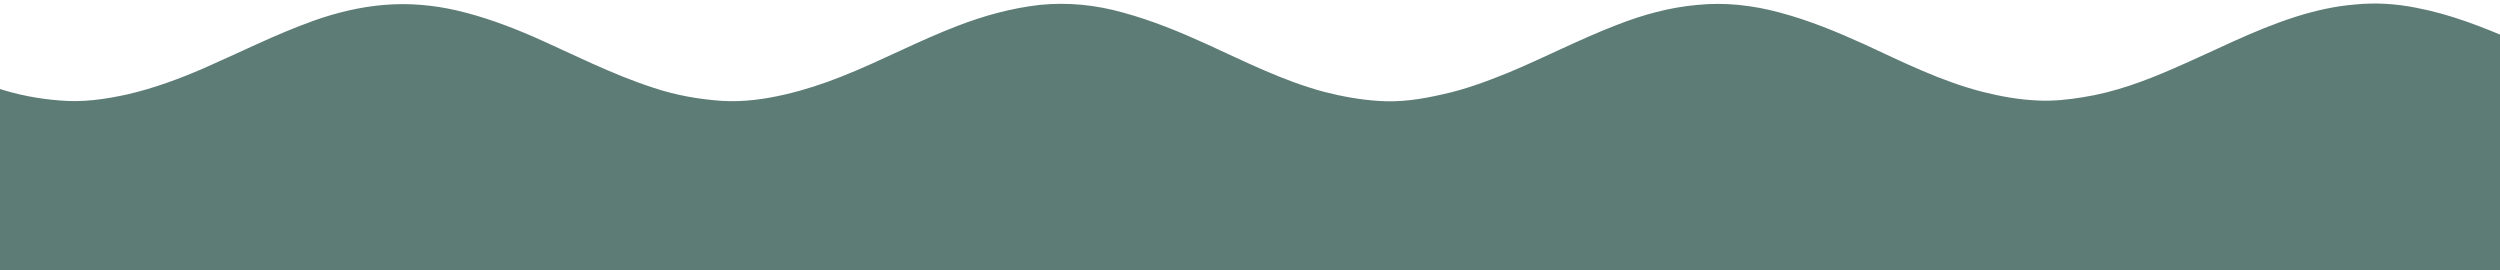 <?xml version="1.0" encoding="utf-8"?>
<!-- Generator: Adobe Illustrator 19.0.1, SVG Export Plug-In . SVG Version: 6.00 Build 0)  -->
<svg version="1.1" xmlns="http://www.w3.org/2000/svg" xmlns:xlink="http://www.w3.org/1999/xlink" x="0px" y="0px"
	 viewBox="0 0 612 66.2" style="enable-background:new 0 0 612 66.2;" xml:space="preserve">
<style type="text/css">
	.st0{fill:#5E7C76;}
</style>
<g id="Layer_2">
	<rect x="-5.1" y="42" class="st0" width="622.2" height="24.3"/>
</g>
<g id="Layer_1">
	<g>
		<path class="st0" d="M-5.1,62c0-13.9,0-27.9,0-41.8c1.4,0.4,2.8,0.8,4.2,1.3c5.1,1.7,10.3,2.7,15.6,3.1c5.5,0.5,11.1-0.3,16.5-1.5
			c6.5-1.5,12.7-3.8,18.7-6.4c8.9-3.9,17.6-8.3,26.8-11.6c5.6-2,11.4-3.4,17.3-3.9c6-0.5,12,0,18,1.4c6.4,1.5,12.6,3.8,18.6,6.4
			c9.7,4.3,19.2,9.2,29.4,12.5c5.4,1.8,11,2.8,16.8,3.2c5.2,0.3,10.4-0.4,15.5-1.6c4.7-1.1,9.3-2.6,13.8-4.4
			c9.6-3.8,18.7-8.7,28.4-12.4c6.5-2.5,13.1-4.3,20-5.1c6.9-0.7,13.8,0,20.5,1.9c7,1.9,13.8,4.7,20.4,7.7c9.4,4.3,18.7,9,28.8,11.7
			c4.3,1.1,8.7,1.9,13.2,2.2c5.3,0.4,10.5-0.4,15.7-1.6c5.6-1.2,10.9-3.2,16.1-5.3c8.9-3.7,17.5-8.2,26.6-11.7
			c6.4-2.5,12.9-4.3,19.7-4.9c6.8-0.7,13.7,0.1,20.3,1.9c7.1,1.9,13.9,4.7,20.5,7.7c9.5,4.4,18.9,9.1,29.1,11.7
			c4.4,1.1,8.8,1.9,13.4,2.1c3.7,0.2,7.4-0.2,11.1-0.8c7.7-1.2,15-3.9,22.1-7c10-4.3,19.6-9.4,30-12.7c4.7-1.5,9.6-2.6,14.5-3
			c5-0.5,10-0.2,15,0.8c8.4,1.6,16.3,4.7,24.1,8.1c1.4,0.6,1.8,1.5,1.8,3c0,12.4,0,24.9,0,37.3c0,0.3,0,0.6,0,1
			c0,0.8-0.3,1.2-1.2,0.8c-3-1.5-6.1-2.7-9.2-3.9c-5.7-2.3-11.5-4.1-17.5-4.9c-6.1-0.8-12.2-0.7-18.4,0.4c-6.3,1.2-12.2,3.2-18,5.5
			c-9.7,3.9-18.9,8.8-28.7,12.5c-4.8,1.8-9.7,3.4-14.8,4c-6.6,0.8-13.2,0.9-19.8-0.5c-5.2-1-10.1-2.6-15-4.5
			c-10.5-4.1-20.5-9.6-31.1-13.4c-5-1.8-10-3.4-15.3-4c-6-0.8-12.1-0.7-18.2,0.4c-6.3,1.1-12.2,3.2-18,5.5
			c-9.7,3.9-18.9,8.9-28.7,12.5c-4.9,1.8-9.8,3.4-14.9,4c-6.5,0.8-13,0.8-19.5-0.4c-6.1-1.1-11.9-3.2-17.5-5.5
			c-8.8-3.6-17.3-8-26.1-11.5c-5.7-2.2-11.5-4.1-17.5-4.9c-6.1-0.8-12.2-0.8-18.4,0.4c-6.2,1.1-12.1,3-17.9,5.5
			c-8.1,3.4-16.1,7.2-24.2,10.7c-6.3,2.7-12.8,4.9-19.6,5.8c-6.4,0.8-12.9,0.8-19.3-0.4c-6.1-1.2-12-3.1-17.7-5.5
			c-9.6-4-18.9-8.8-28.7-12.5c-5-1.8-10-3.4-15.3-4c-6-0.8-12.1-0.7-18.2,0.4c-6.2,1.2-12.1,3.1-17.9,5.4C61,53.1,51.8,58,42,61.6
			c-5.3,2-10.7,3.5-16.4,4.2c-4.2,0.6-8.5,0.3-12.8,0.2c-3.1-0.1-6.2-0.9-9.2-1.6C0.7,63.8-2.1,62.4-5.1,62z"/>
	</g>
	<g>
	</g>
	<g>
	</g>
	<g>
	</g>
	<g>
	</g>
	<g>
	</g>
	<g>
	</g>
</g>
</svg>
